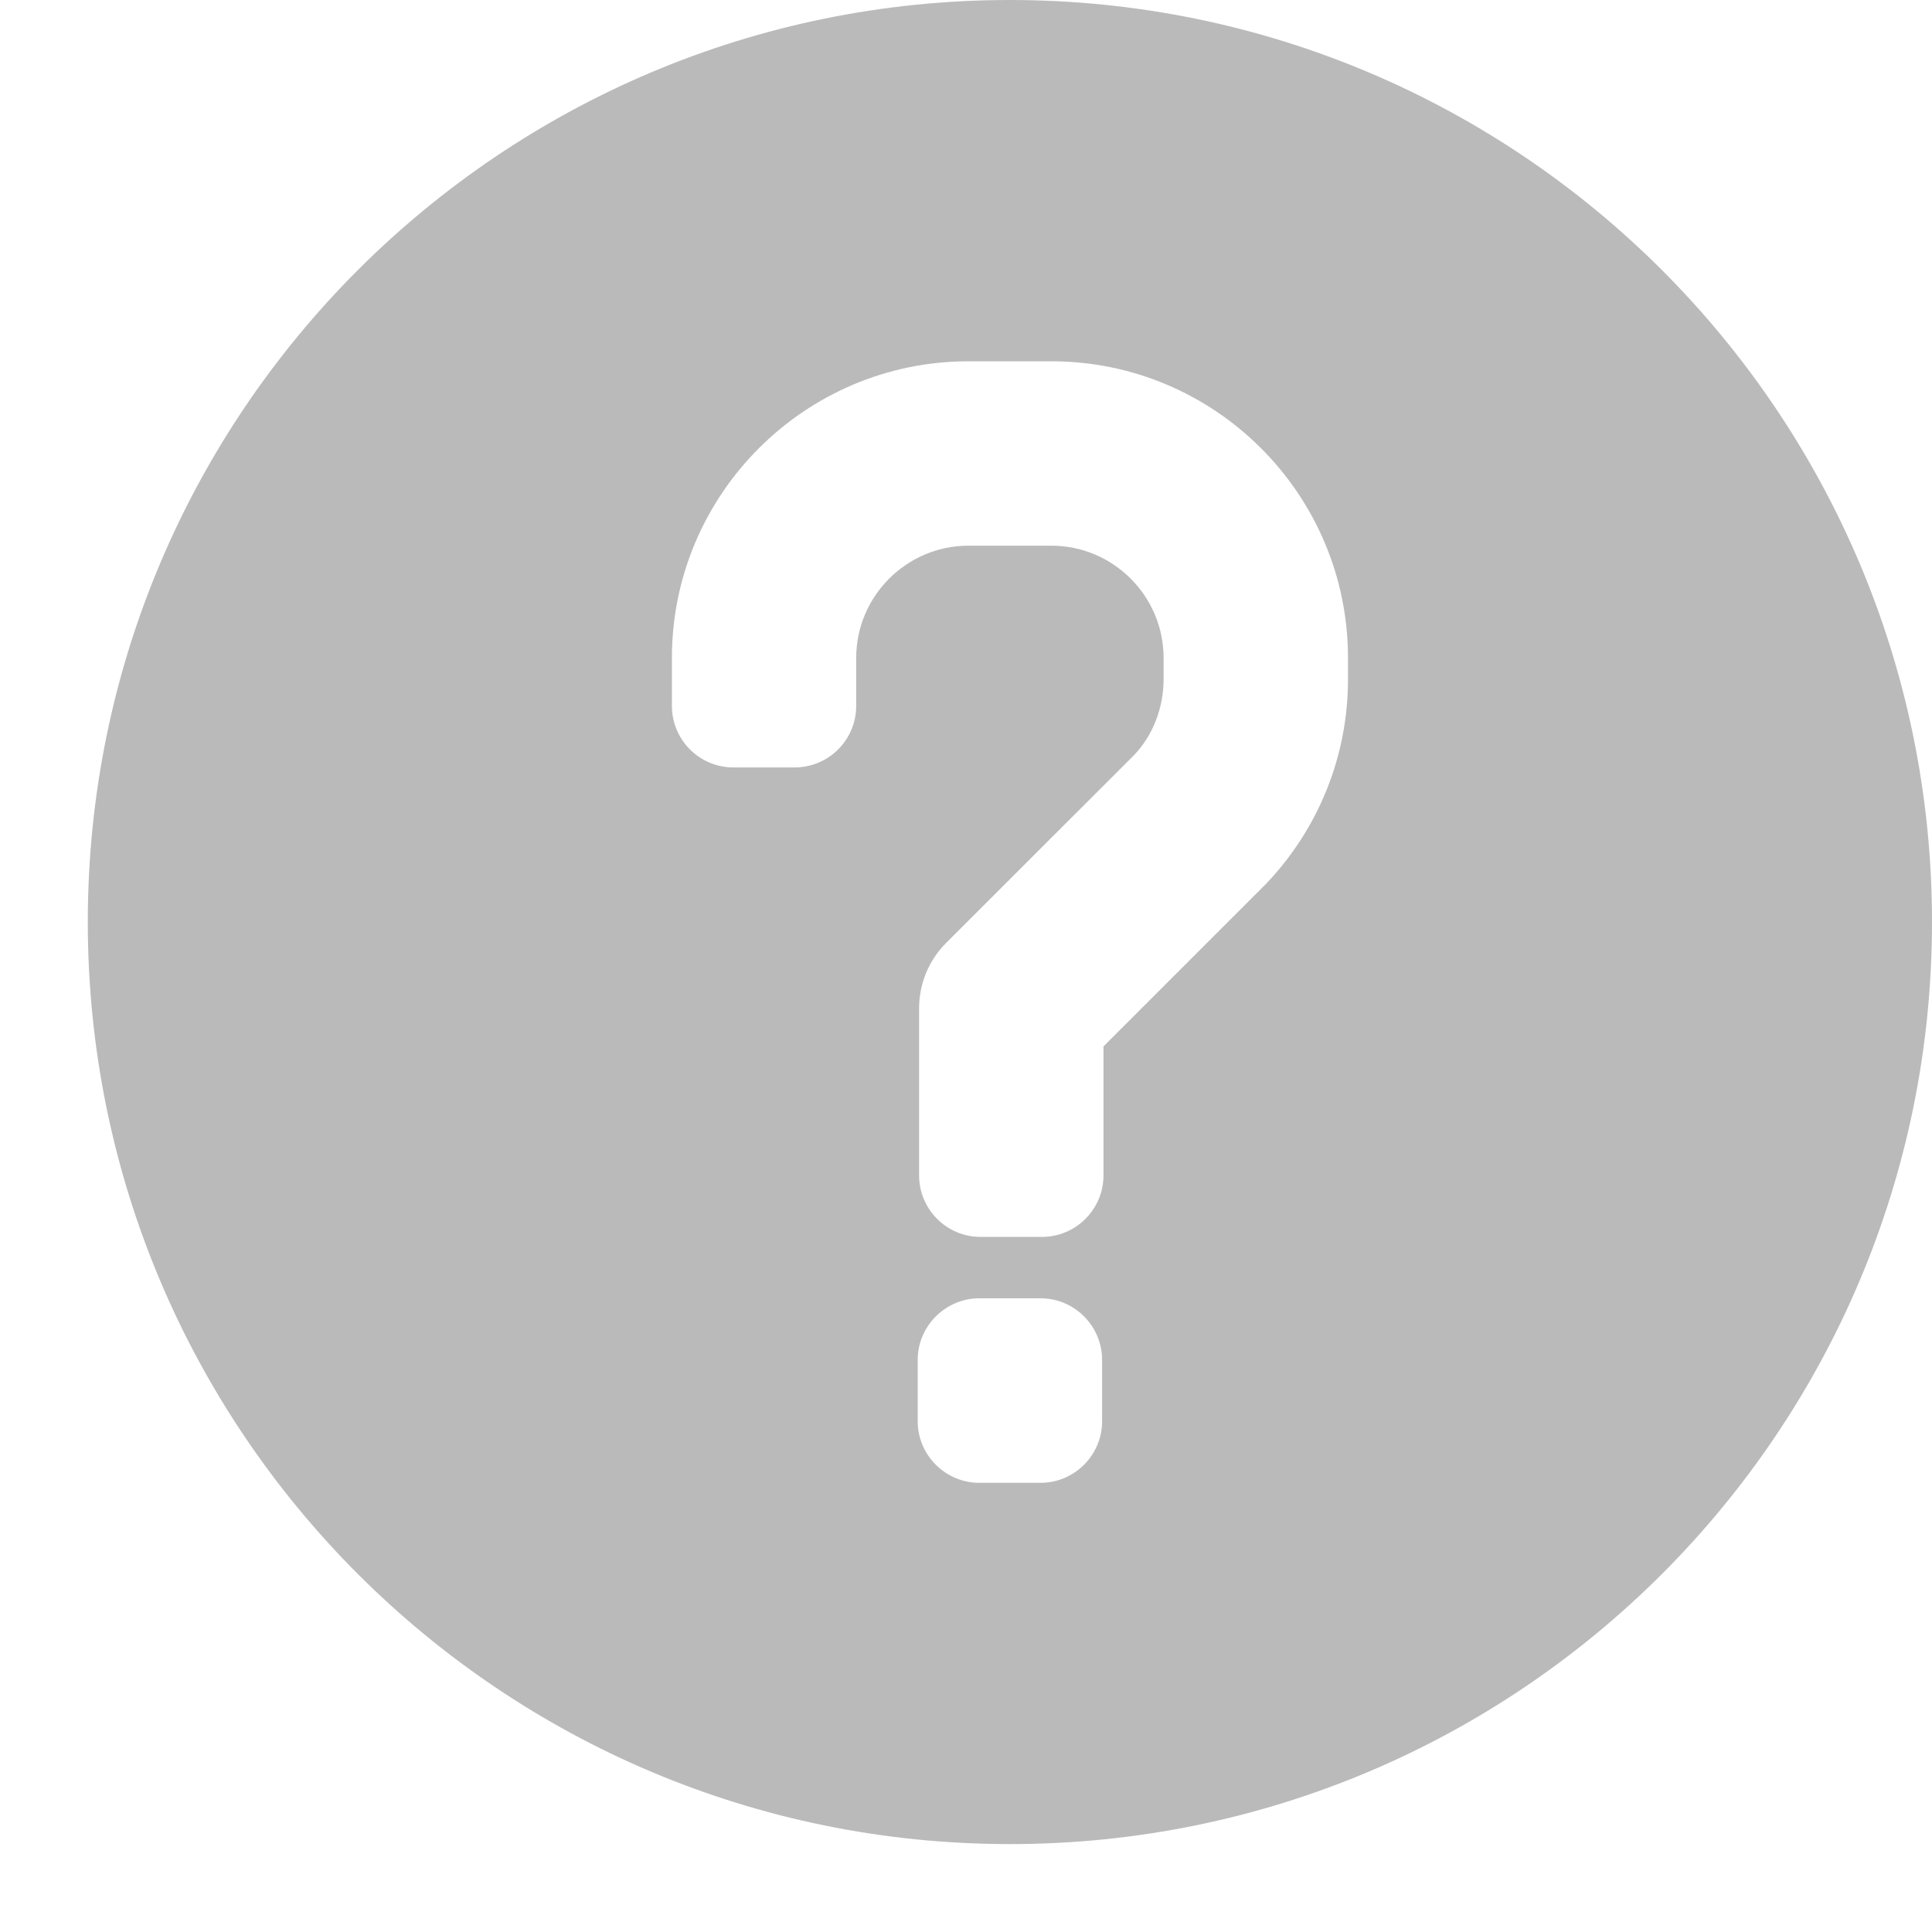 <svg width="18" height="18" viewBox="0 0 18 18" fill="none" xmlns="http://www.w3.org/2000/svg">
<path fill-rule="evenodd" clip-rule="evenodd" d="M12.559 6.328C12.559 7.04 12.288 7.717 11.796 8.234L10.281 9.749V10.951C10.281 11.267 10.023 11.524 9.708 11.524H9.135C8.82 11.524 8.563 11.267 8.563 10.951V9.394C8.563 9.166 8.653 8.947 8.814 8.786L10.567 7.034C10.739 6.854 10.841 6.597 10.841 6.328V6.13C10.841 5.554 10.372 5.084 9.795 5.084H9.023C8.447 5.084 7.977 5.554 7.977 6.13V6.577C7.977 6.893 7.72 7.15 7.404 7.15H6.832C6.517 7.15 6.26 6.893 6.26 6.577V6.13C6.26 4.605 7.5 3.366 9.023 3.366H9.795C11.32 3.366 12.559 4.605 12.559 6.13V6.328ZM10.268 13.242C10.268 13.557 10.011 13.815 9.695 13.815H9.123C8.809 13.815 8.55 13.557 8.55 13.242V12.669C8.55 12.355 8.809 12.096 9.123 12.096H9.695C10.011 12.096 10.268 12.355 10.268 12.669V13.242ZM9.409 -0C4.664 -0 0.818 3.846 0.818 8.59C0.818 13.335 4.664 17.181 9.409 17.181C14.154 17.181 18 13.335 18 8.59C18 3.846 14.154 -0 9.409 -0Z" fill="#BABABA"/>
</svg>

